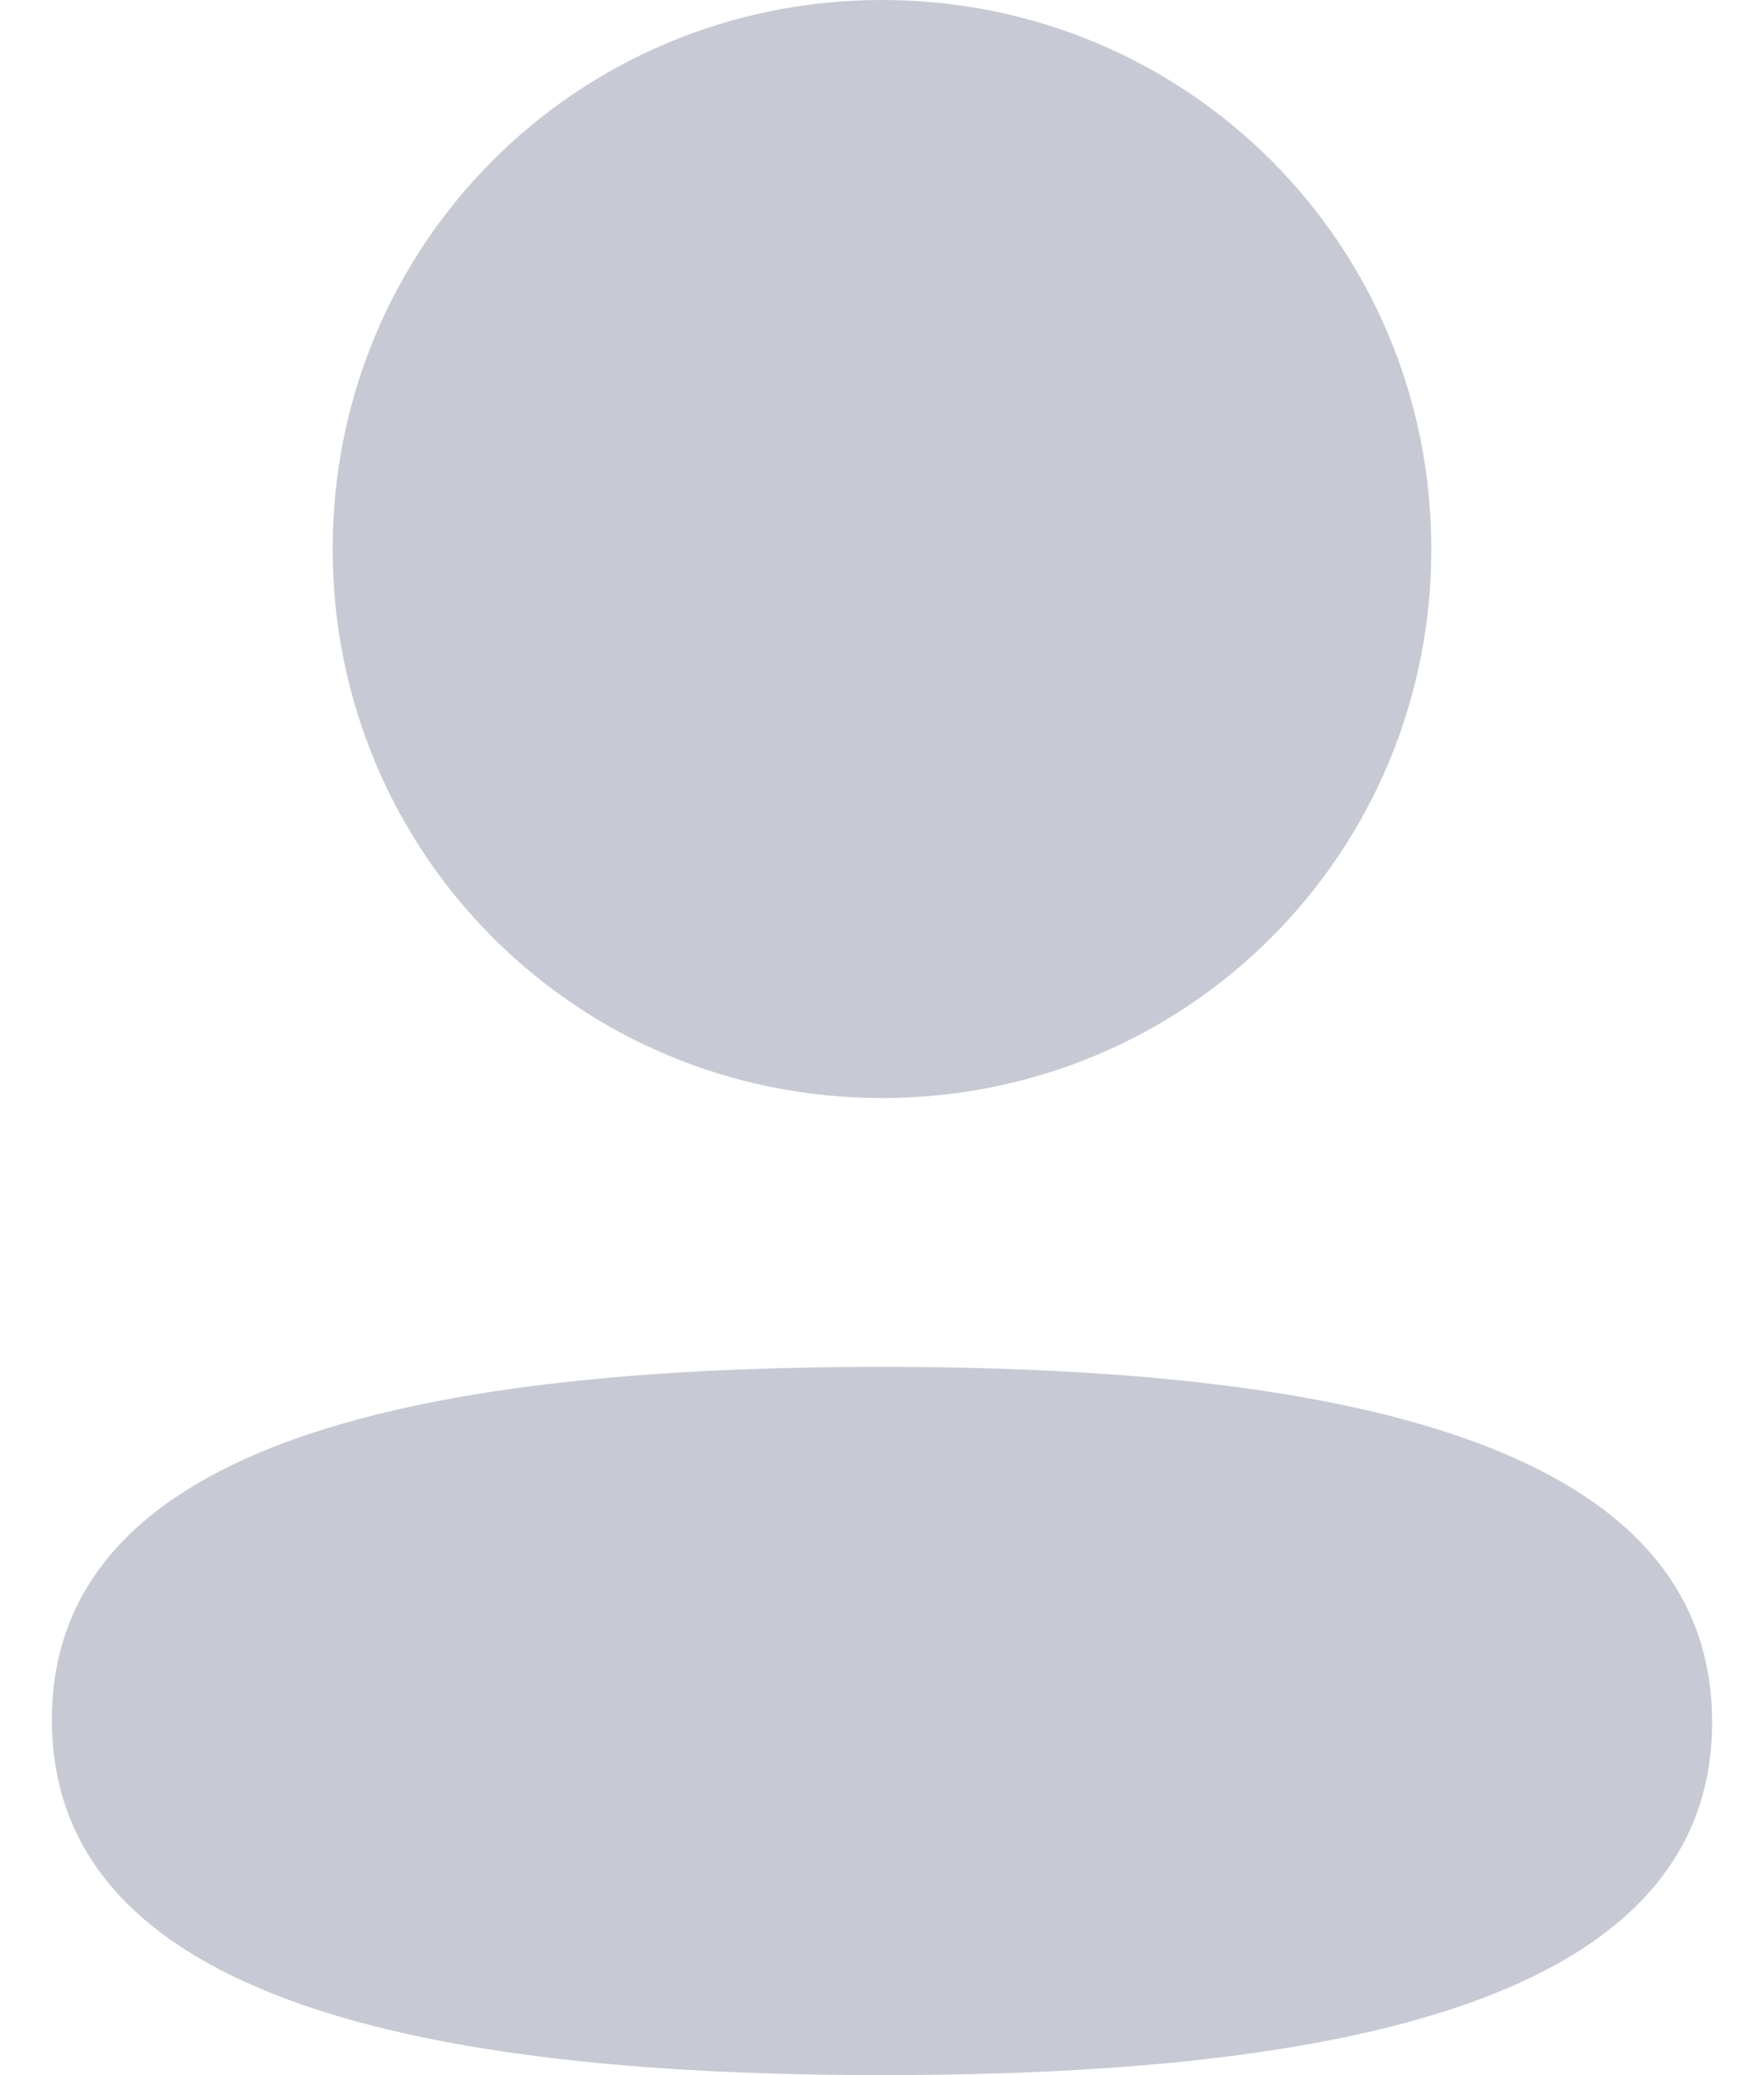 <svg width="17" height="20" viewBox="0 0 17 20" fill="none" xmlns="http://www.w3.org/2000/svg">
<path d="M8.5 13.174C12.839 13.174 16.5 13.879 16.5 16.599C16.5 19.32 12.815 20 8.5 20C4.162 20 0.5 19.295 0.5 16.575C0.5 13.854 4.185 13.174 8.5 13.174ZM8.5 0C11.439 0 13.794 2.354 13.794 5.291C13.794 8.228 11.439 10.583 8.5 10.583C5.562 10.583 3.206 8.228 3.206 5.291C3.206 2.354 5.562 0 8.5 0Z" fill="#C7CAD4"/>
</svg>
